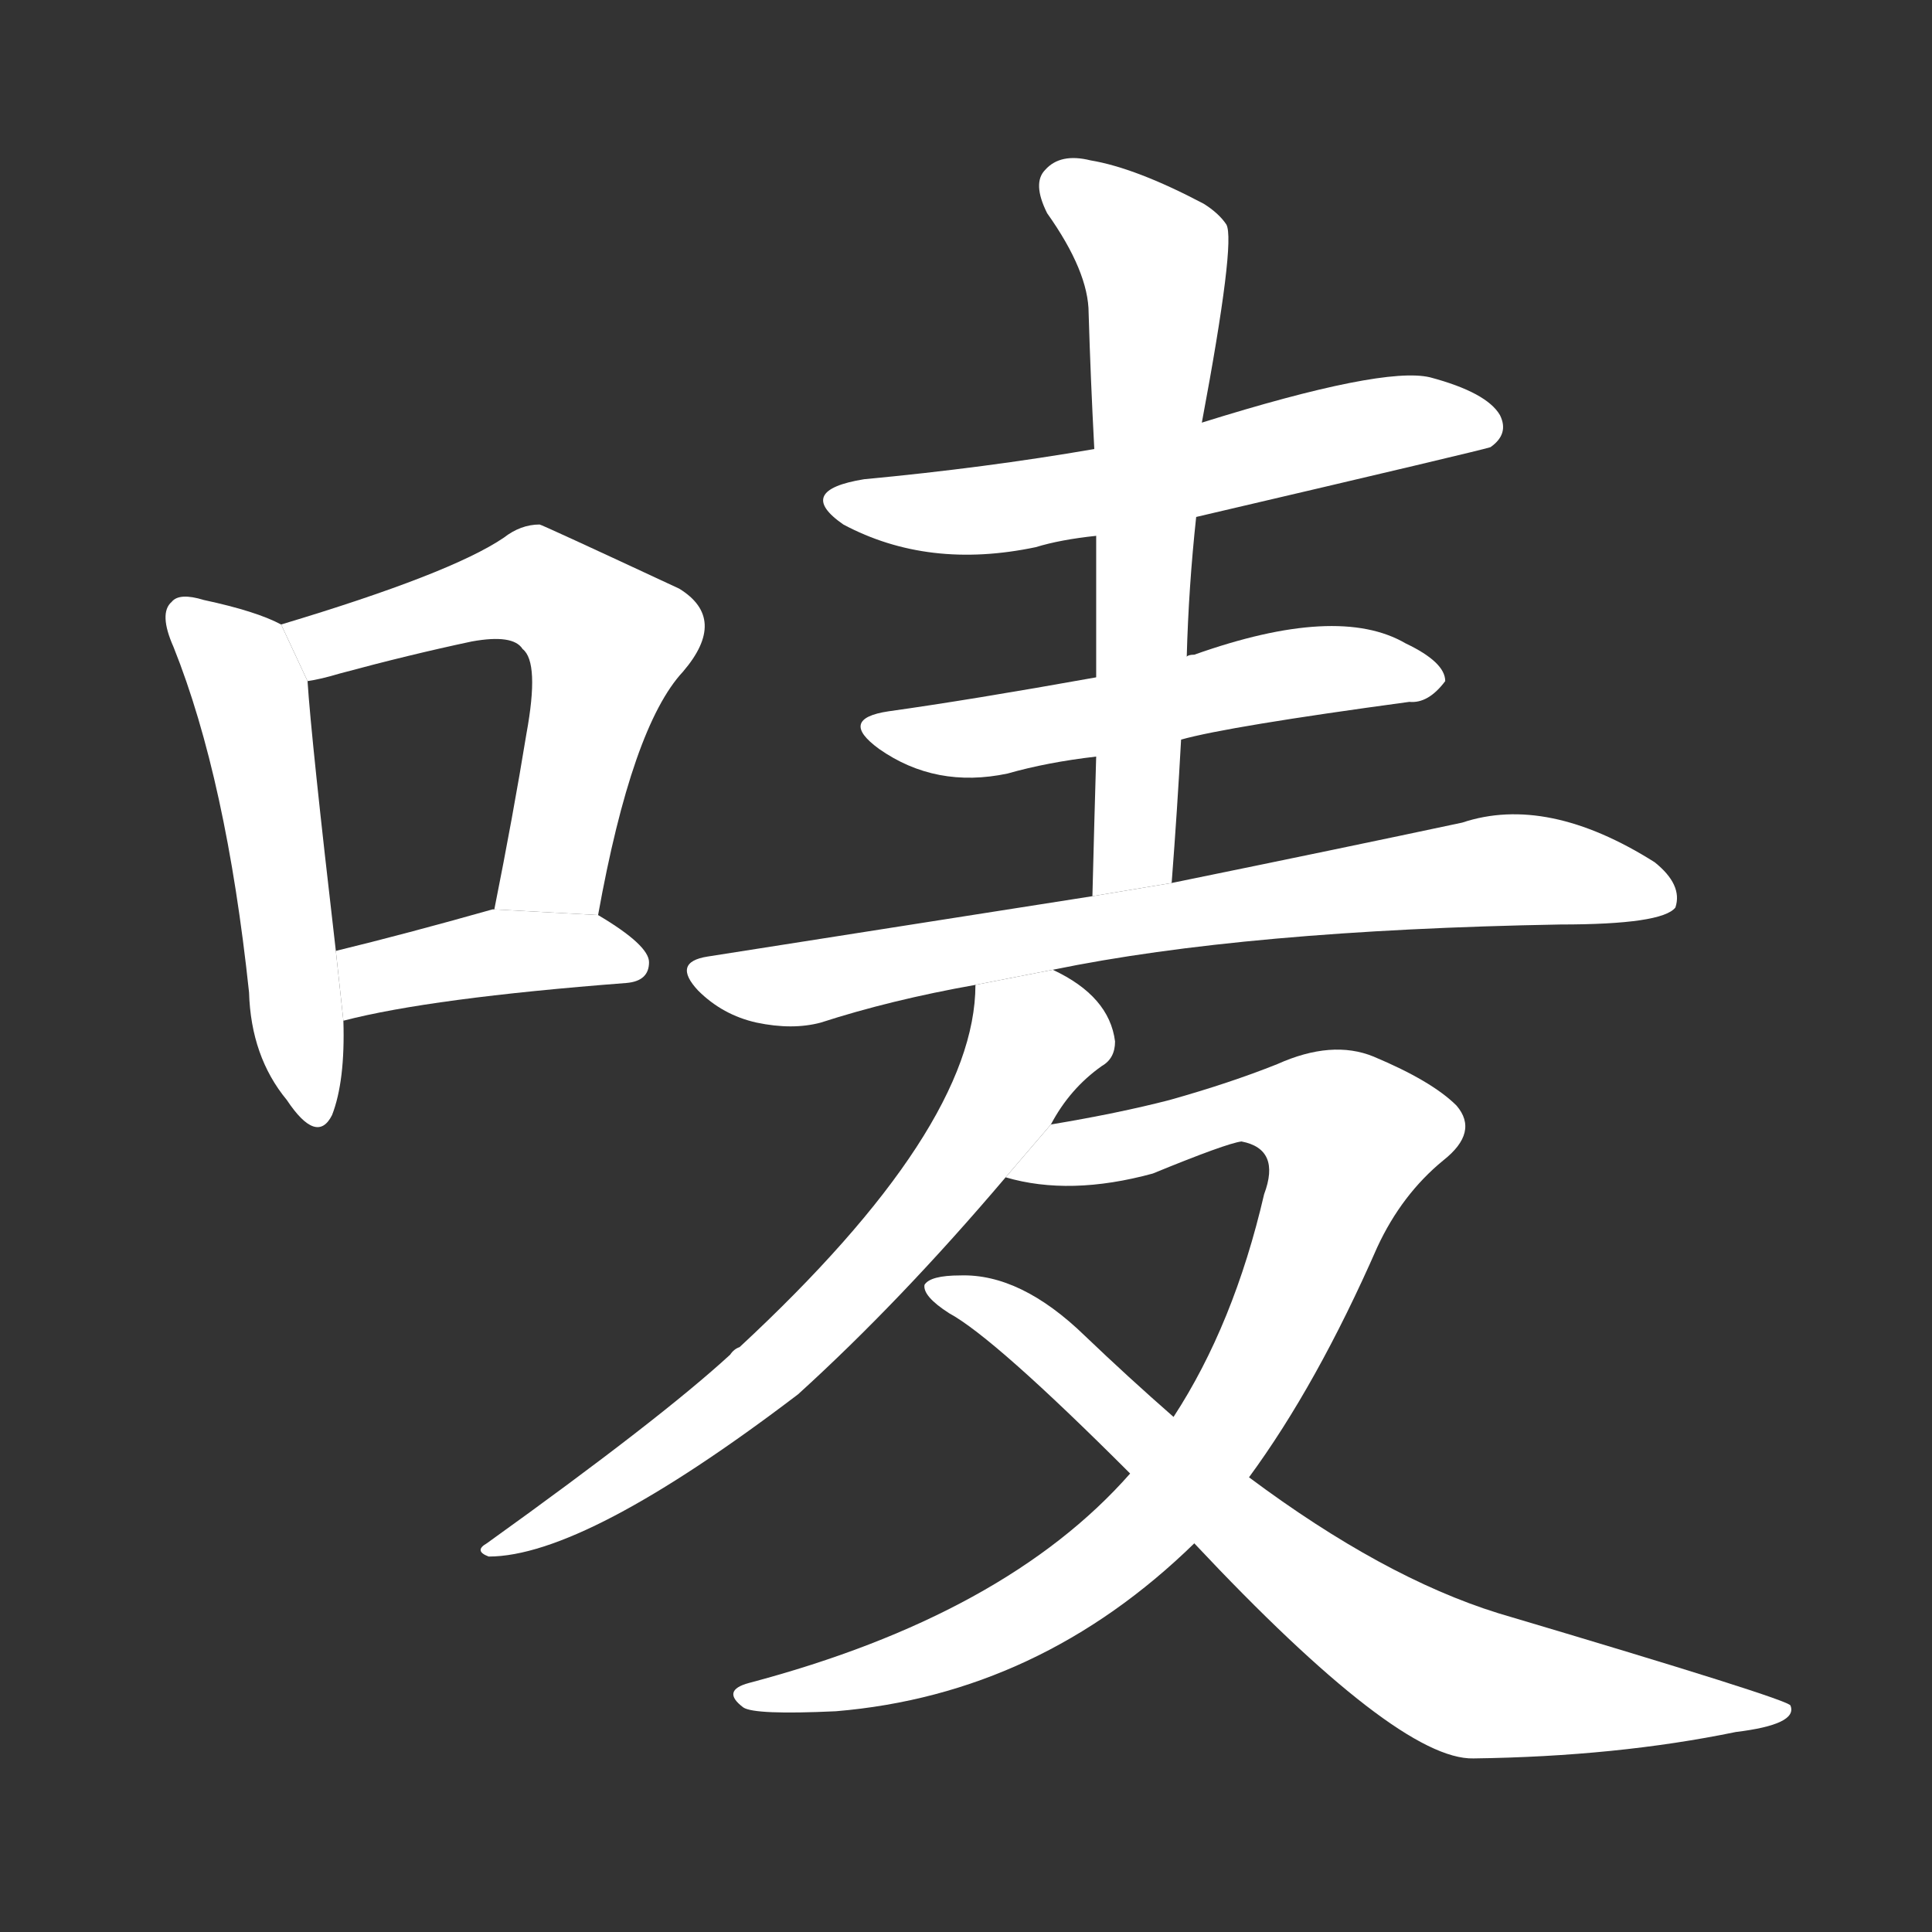 <!-- u551b_ma4_simp_mark -->
<!-- 551B -->
<!--  -->
<!--  -->
<svg viewBox="0 0 1024 1024">
  <rect x="0" y="0" width="1024" height="1024" fill="#333333" stroke="none"/>
  <g transform="scale(1, -1) translate(0, -900)">
    <path fill="#FFFFFF" d="M 149 569 Q 136 576 108 582 Q 95 586 91 581 Q 84 575 92 557 Q 120 487 132 374 Q 133 340 152 317 Q 168 293 176 309 Q 183 327 182 359 L 178 396 Q 165 508 163 539 L 149 569 Z"></path>
    <path fill="#FFFFFF" d="M 317 415 Q 335 515 362 544 Q 386 572 360 588 Q 287 622 286 622 Q 276 622 267 615 Q 239 596 149 569 L 163 539 Q 170 540 180 543 Q 217 553 250 560 Q 272 564 277 556 Q 286 549 279 511 Q 272 468 262 418 L 317 415 Z"></path>
    <path fill="#FFFFFF" d="M 182 359 Q 228 371 332 379 Q 344 380 344 390 Q 344 399 317 415 L 262 418 L 261 418 Q 215 405 178 396 L 182 359 Z"></path>
    <path fill="#FFFFFF" d="M 634 626 Q 788 662 790 663 Q 800 670 795 680 Q 788 692 758 700 Q 733 706 637 676 L 580 662 Q 522 652 458 646 Q 421 640 447 622 Q 492 598 549 610 Q 562 614 581 616 L 634 626 Z"></path>
    <path fill="#FFFFFF" d="M 626 508 Q 651 515 747 528 Q 757 527 766 539 Q 766 549 745 559 Q 709 580 633 553 Q 630 553 629 552 L 581 541 Q 514 529 471 523 Q 444 519 466 503 Q 496 482 534 490 Q 555 496 581 499 L 626 508 Z"></path>
    <path fill="#FFFFFF" d="M 621 432 Q 624 471 626 508 L 629 552 Q 630 589 634 626 L 637 676 Q 655 772 650 781 Q 646 787 638 792 Q 602 811 578 815 Q 562 819 554 810 Q 547 803 555 787 Q 577 756 577 734 Q 578 700 580 662 L 581 616 Q 581 580 581 541 L 581 499 Q 580 465 579 425 L 621 432 Z"></path>
    <path fill="#FFFFFF" d="M 558 386 Q 660 407 827 410 Q 881 410 888 419 Q 892 431 877 443 Q 820 479 775 464 Q 714 451 621 432 L 579 425 Q 483 410 375 393 Q 356 390 370 375 Q 383 362 401 358 Q 420 354 435 358 Q 472 370 517 378 L 558 386 Z"></path>
    <path fill="#FFFFFF" d="M 557 304 Q 567 323 584 335 Q 591 339 591 348 Q 588 372 558 386 L 517 378 Q 517 302 392 186 Q 389 185 387 182 Q 350 148 258 82 Q 251 78 259 75 Q 310 75 423 161 Q 477 210 533 276 L 557 304 Z"></path>
    <path fill="#FFFFFF" d="M 662 117 Q 698 166 730 239 Q 743 267 765 285 Q 784 300 772 314 Q 759 327 728 340 Q 706 349 677 336 Q 652 326 620 317 Q 593 310 557 304 L 533 276 Q 567 266 611 278 Q 650 294 658 295 Q 679 291 670 267 Q 654 198 622 149 L 599 119 Q 533 44 397 8 Q 382 4 394 -5 Q 400 -9 443 -7 Q 551 2 633 82 L 662 117 Z"></path>
    <path fill="#FFFFFF" d="M 633 82 Q 741 -33 781 -32 Q 857 -31 920 -18 Q 953 -14 949 -4 Q 949 -1 794 45 Q 733 64 662 117 L 622 149 Q 598 170 575 192 Q 541 225 509 224 Q 493 224 490 219 Q 489 213 503 204 Q 527 191 599 119 L 633 82 Z"></path>
  </g>
</svg>
